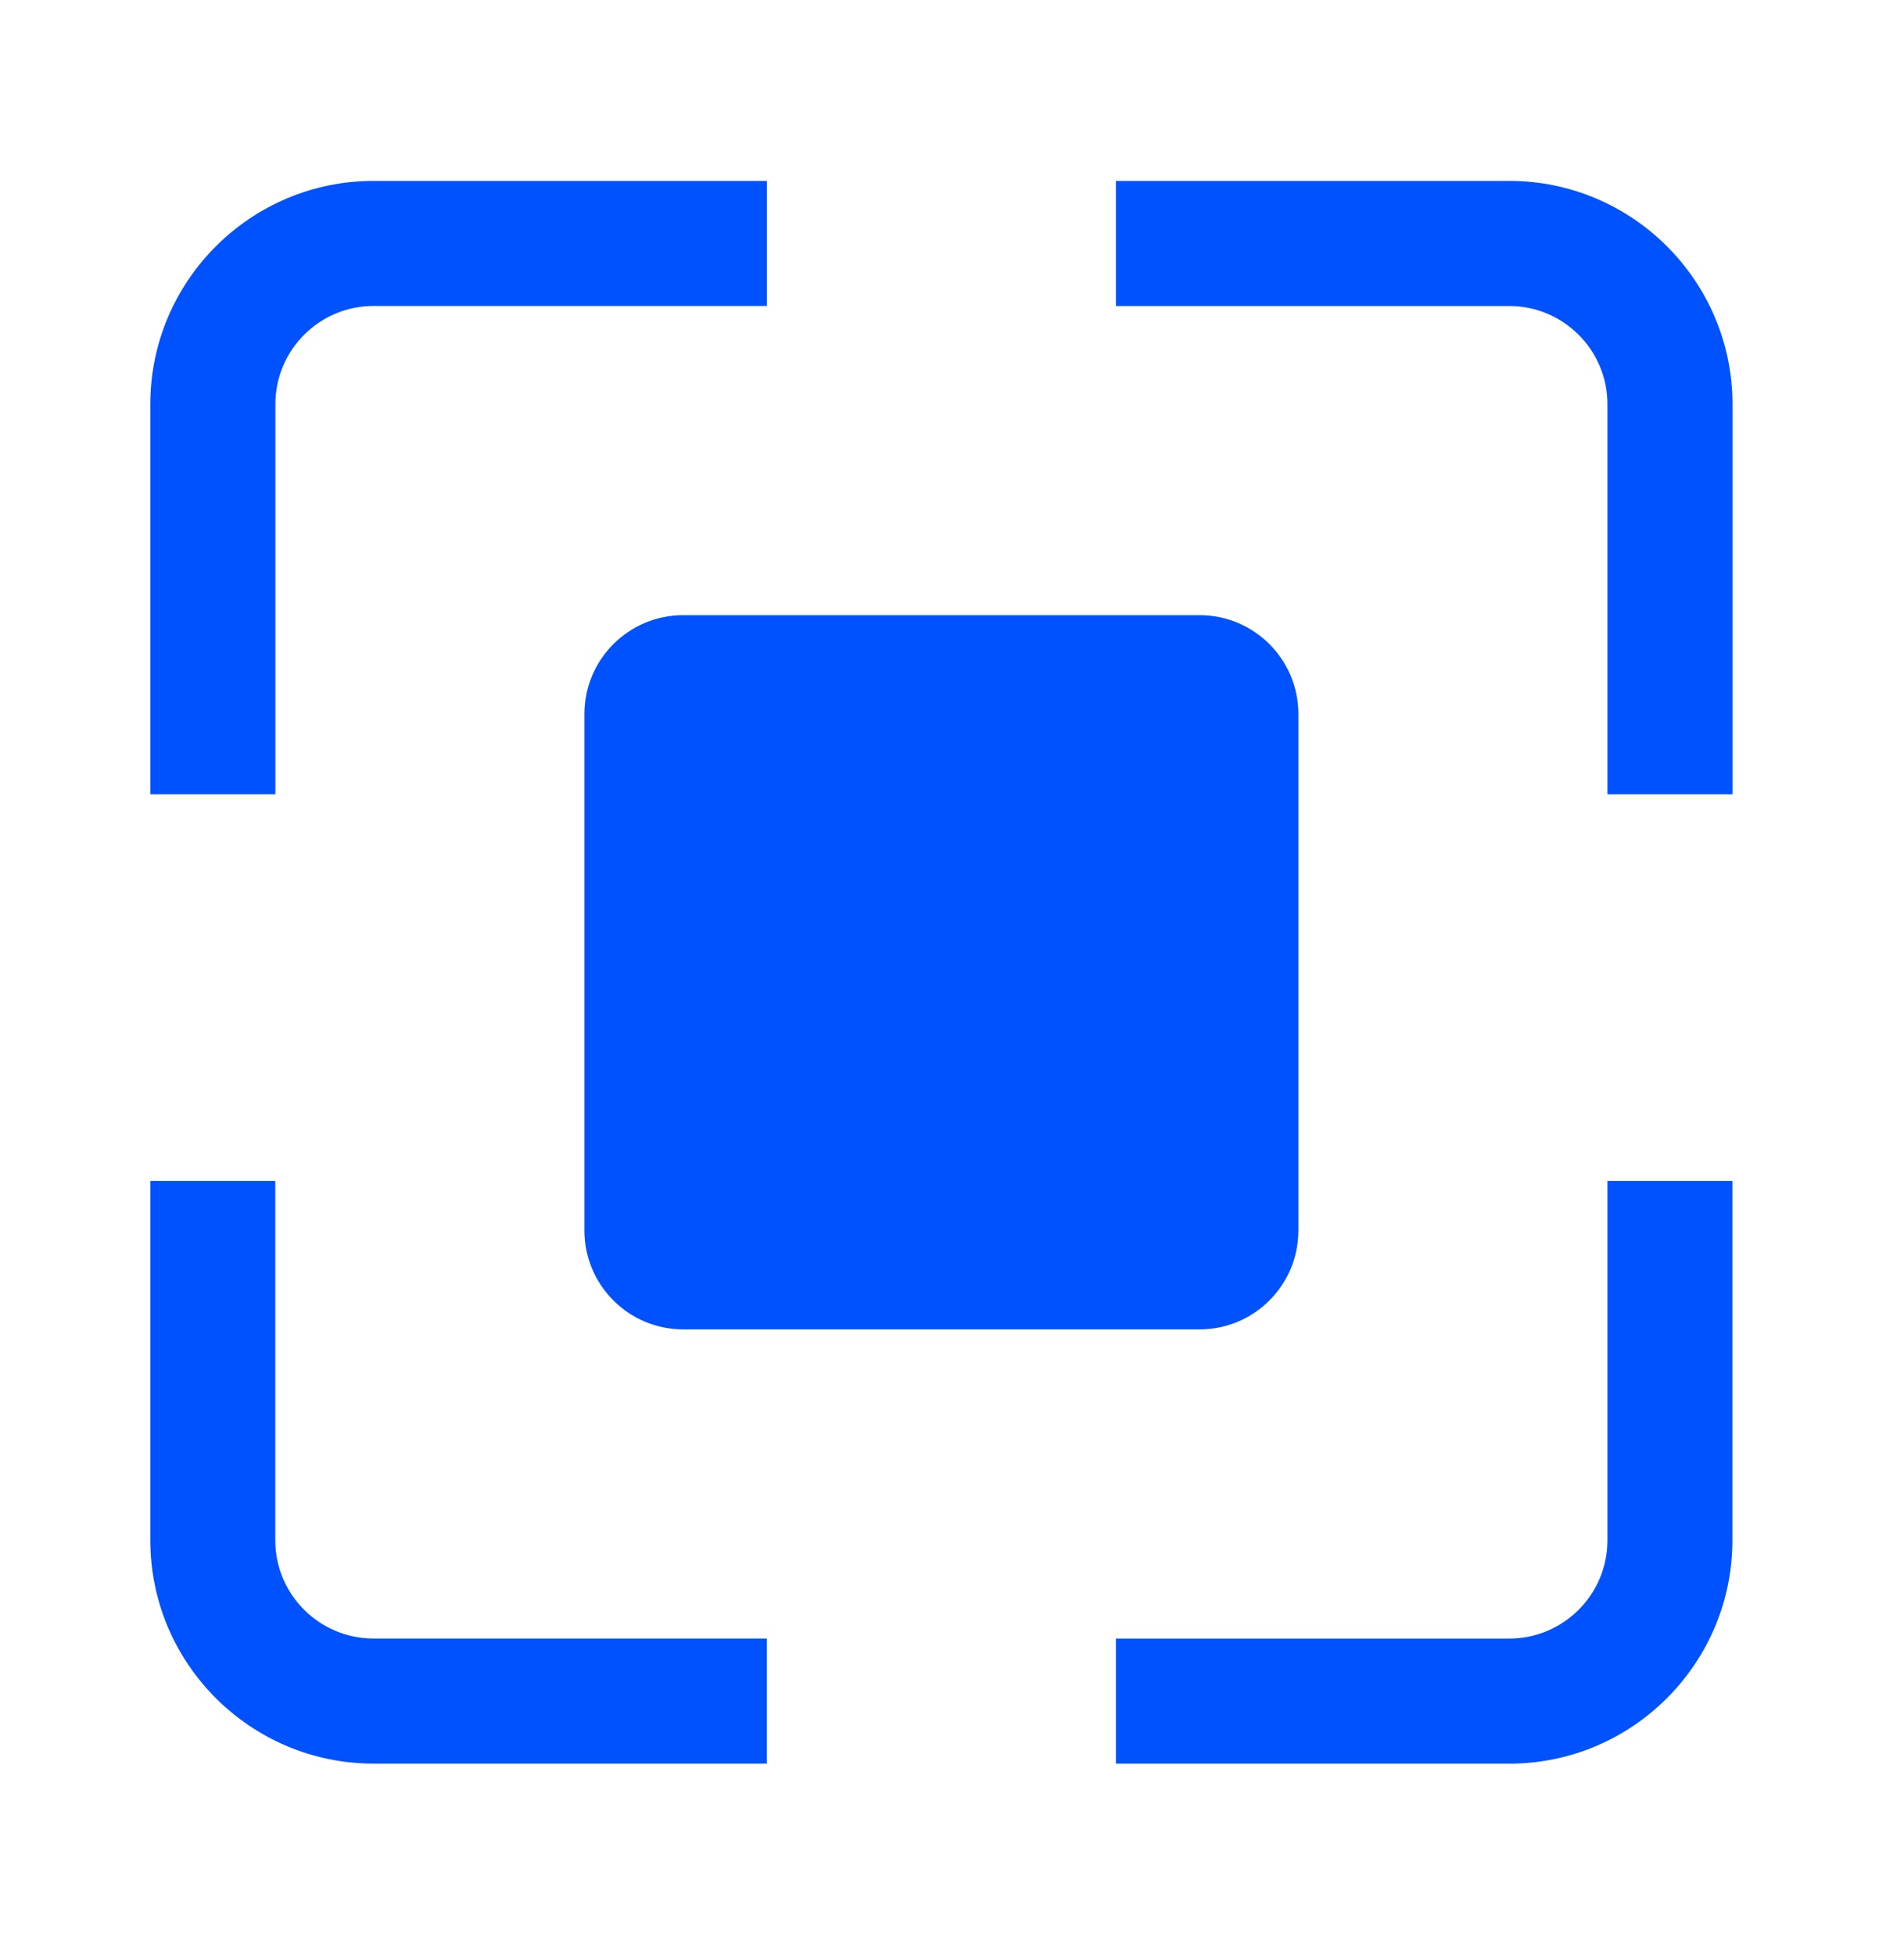 <svg width="38" height="39" viewBox="0 0 38 39" fill="none" xmlns="http://www.w3.org/2000/svg">
<path d="M34.575 15.847H32.081V8.064C32.081 6.983 31.201 6.105 30.122 6.105H22.271V3.609H30.122C32.578 3.609 34.577 5.608 34.577 8.064V15.849L34.575 15.847Z" fill="#0052FF"/>
<path d="M5.494 15.847H3V8.064C3 5.608 4.999 3.609 7.455 3.609H15.305V6.104H7.455C6.374 6.104 5.496 6.983 5.496 8.063V15.847H5.494Z" fill="#0052FF"/>
<path d="M30.122 35.185H22.271V32.69H30.122C31.203 32.69 32.081 31.811 32.081 30.731V23.56H34.575V30.731C34.575 33.187 32.577 35.186 30.12 35.186L30.122 35.185Z" fill="#0052FF"/>
<path d="M15.305 35.185H7.455C4.999 35.185 3 33.186 3 30.73V23.559H5.494V30.73C5.494 31.811 6.374 32.689 7.454 32.689H15.304V35.183L15.305 35.185Z" fill="#0052FF"/>
<path d="M23.941 12.273H13.636C12.547 12.273 11.664 13.156 11.664 14.245V24.55C11.664 25.639 12.547 26.522 13.636 26.522H23.941C25.03 26.522 25.913 25.639 25.913 24.55V14.245C25.913 13.156 25.03 12.273 23.941 12.273Z" fill="#0052FF"/>
</svg>
